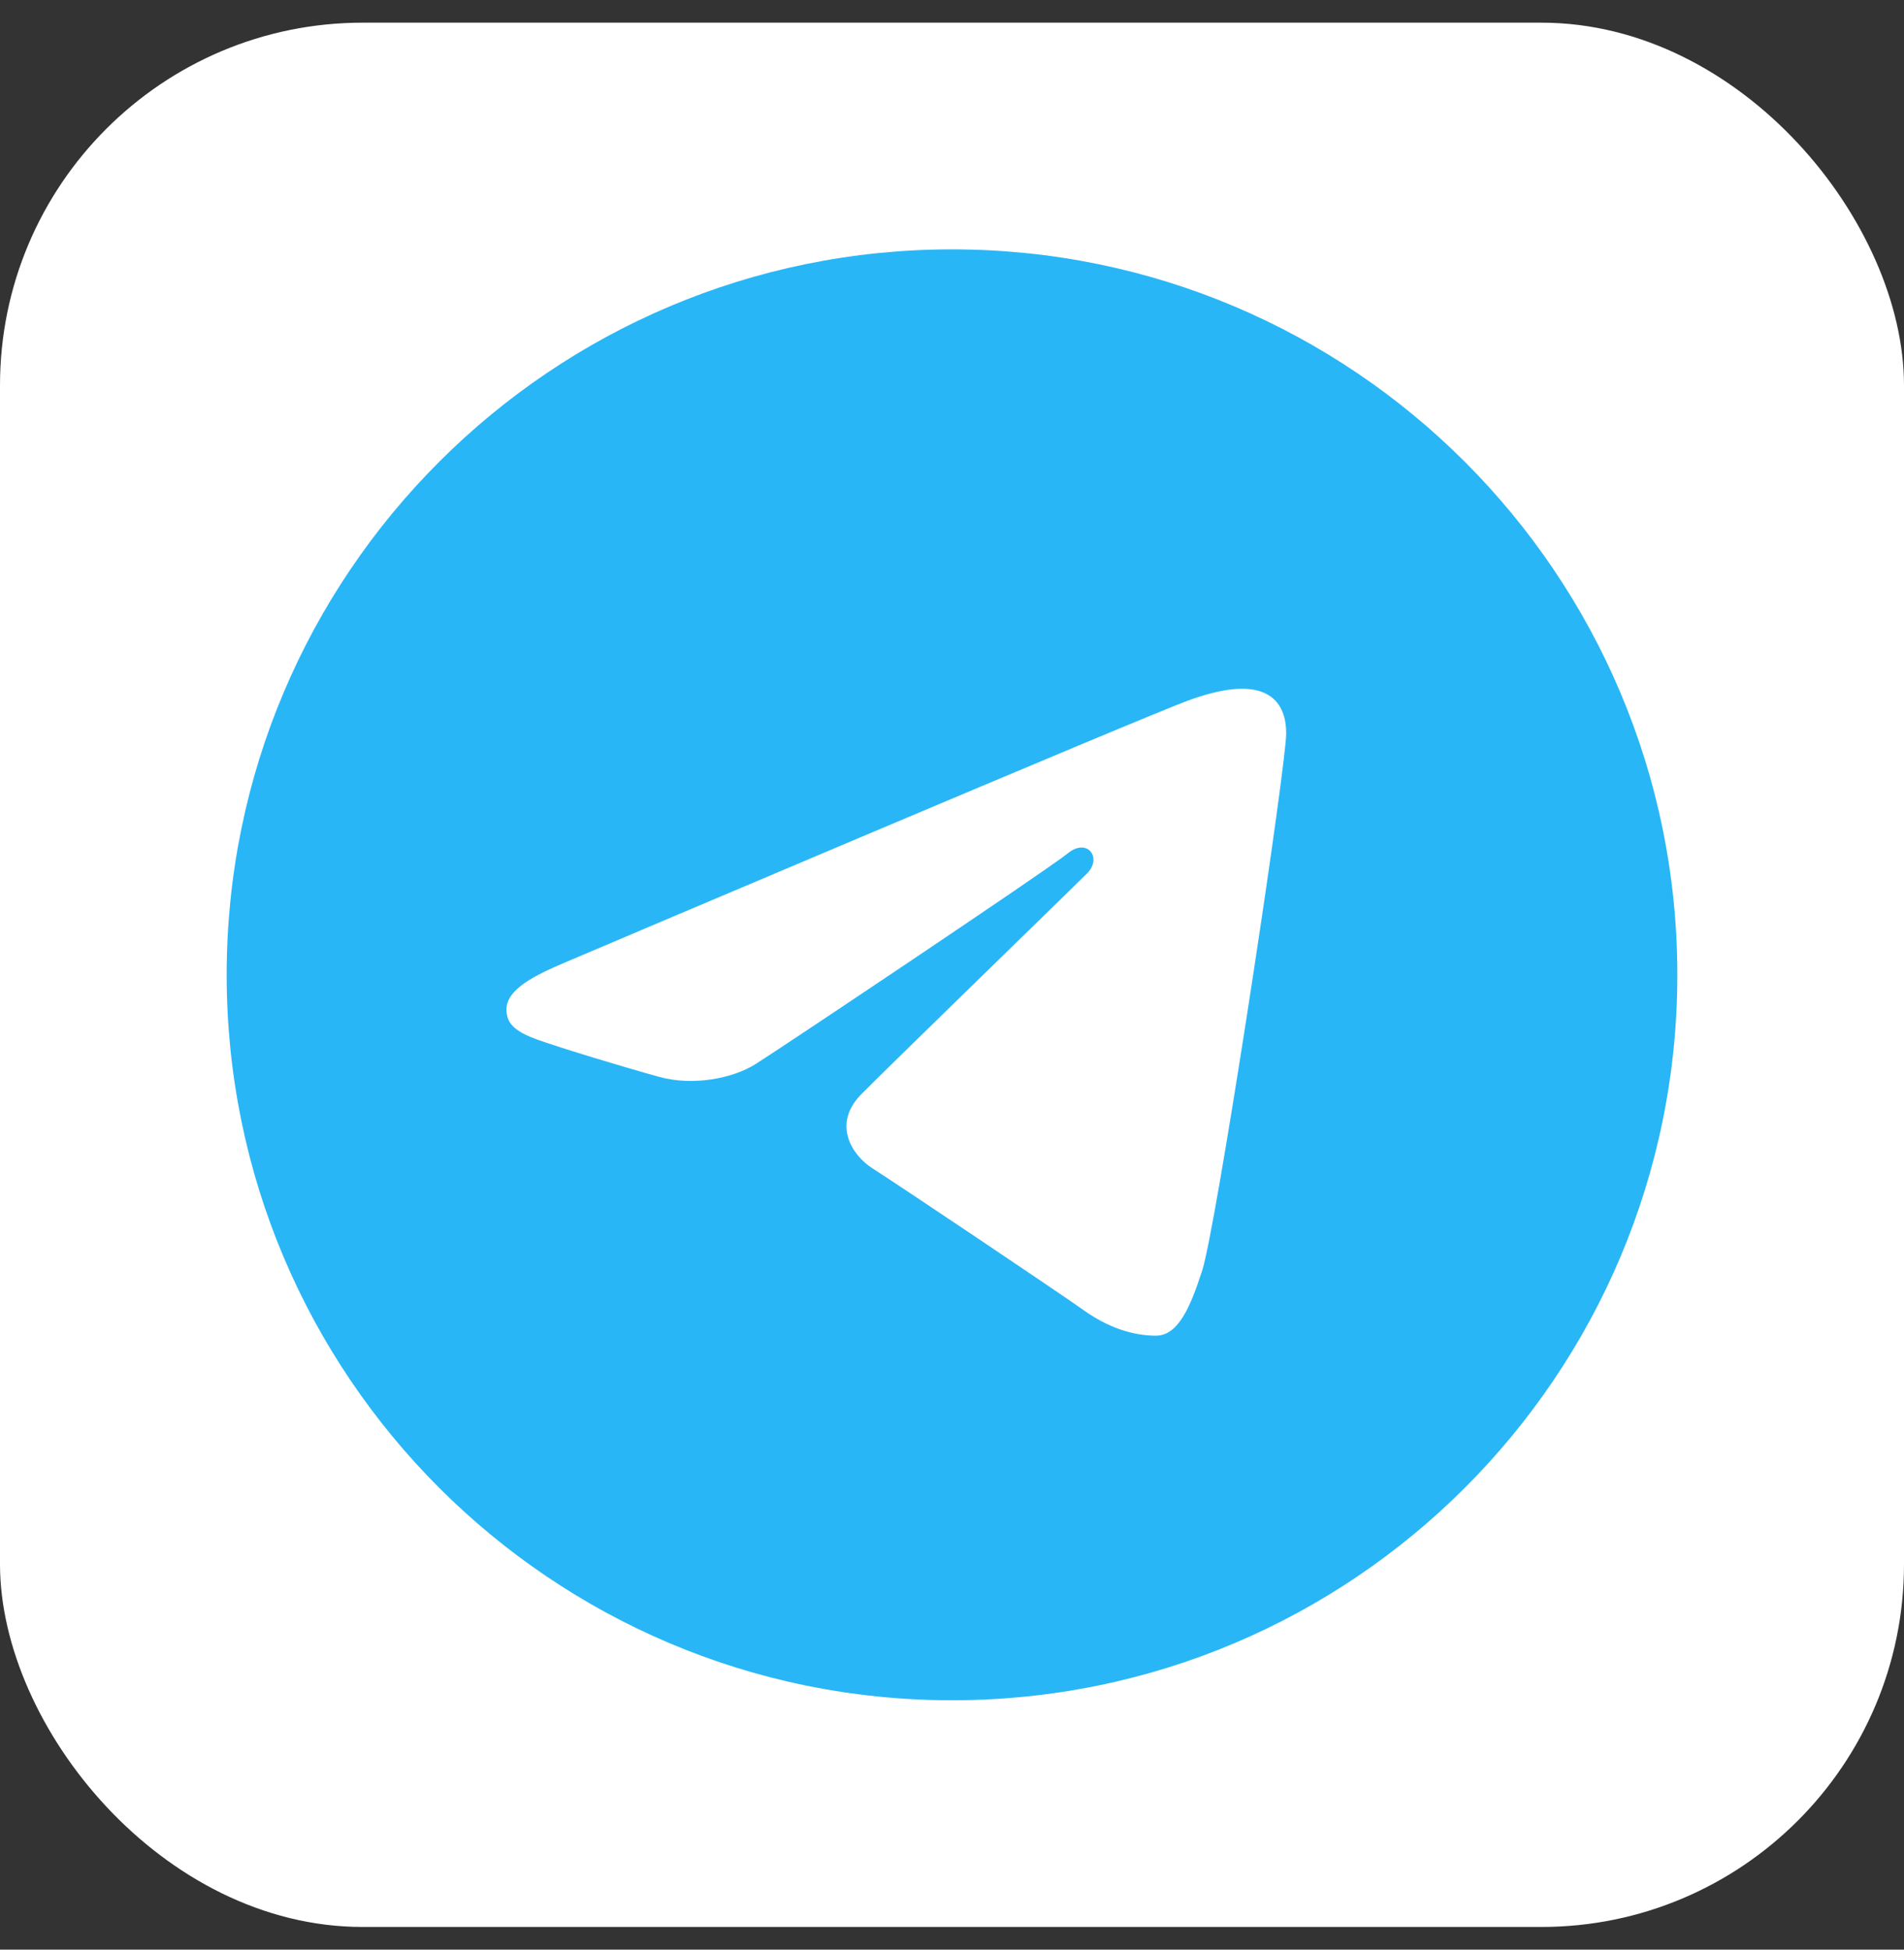 <svg xmlns="http://www.w3.org/2000/svg" width="42" height="43" viewBox="0 0 42 43" fill="none">
    <rect x="0" y="0" width="42" height="43" fill="#333333" stroke="none"/>
    <rect y="0.5" width="42" height="42" rx="8" fill="white"/>
    <path d="M21 5.5C29.836 5.5 37 12.664 37 21.5C37 30.336 29.836 37.5 21 37.5C12.164 37.5 5 30.336 5 21.5C5 12.664 12.164 5.5 21 5.5ZM26.519 28.022C26.813 27.12 28.193 18.12 28.362 16.346C28.414 15.81 28.244 15.453 27.912 15.293C27.51 15.1 26.915 15.196 26.223 15.445C25.276 15.787 13.163 20.93 12.463 21.228C11.8 21.51 11.172 21.817 11.172 22.263C11.172 22.576 11.358 22.752 11.87 22.935C12.403 23.125 13.745 23.531 14.538 23.75C15.302 23.961 16.169 23.778 16.657 23.475C17.172 23.154 23.13 19.169 23.557 18.819C23.984 18.47 24.325 18.918 23.976 19.267C23.627 19.616 19.538 23.585 18.998 24.135C18.343 24.802 18.808 25.494 19.248 25.77C19.749 26.087 23.356 28.506 23.9 28.894C24.443 29.282 24.994 29.459 25.498 29.459C26.003 29.458 26.268 28.793 26.519 28.022Z" fill="#29B6F6"/>
</svg>